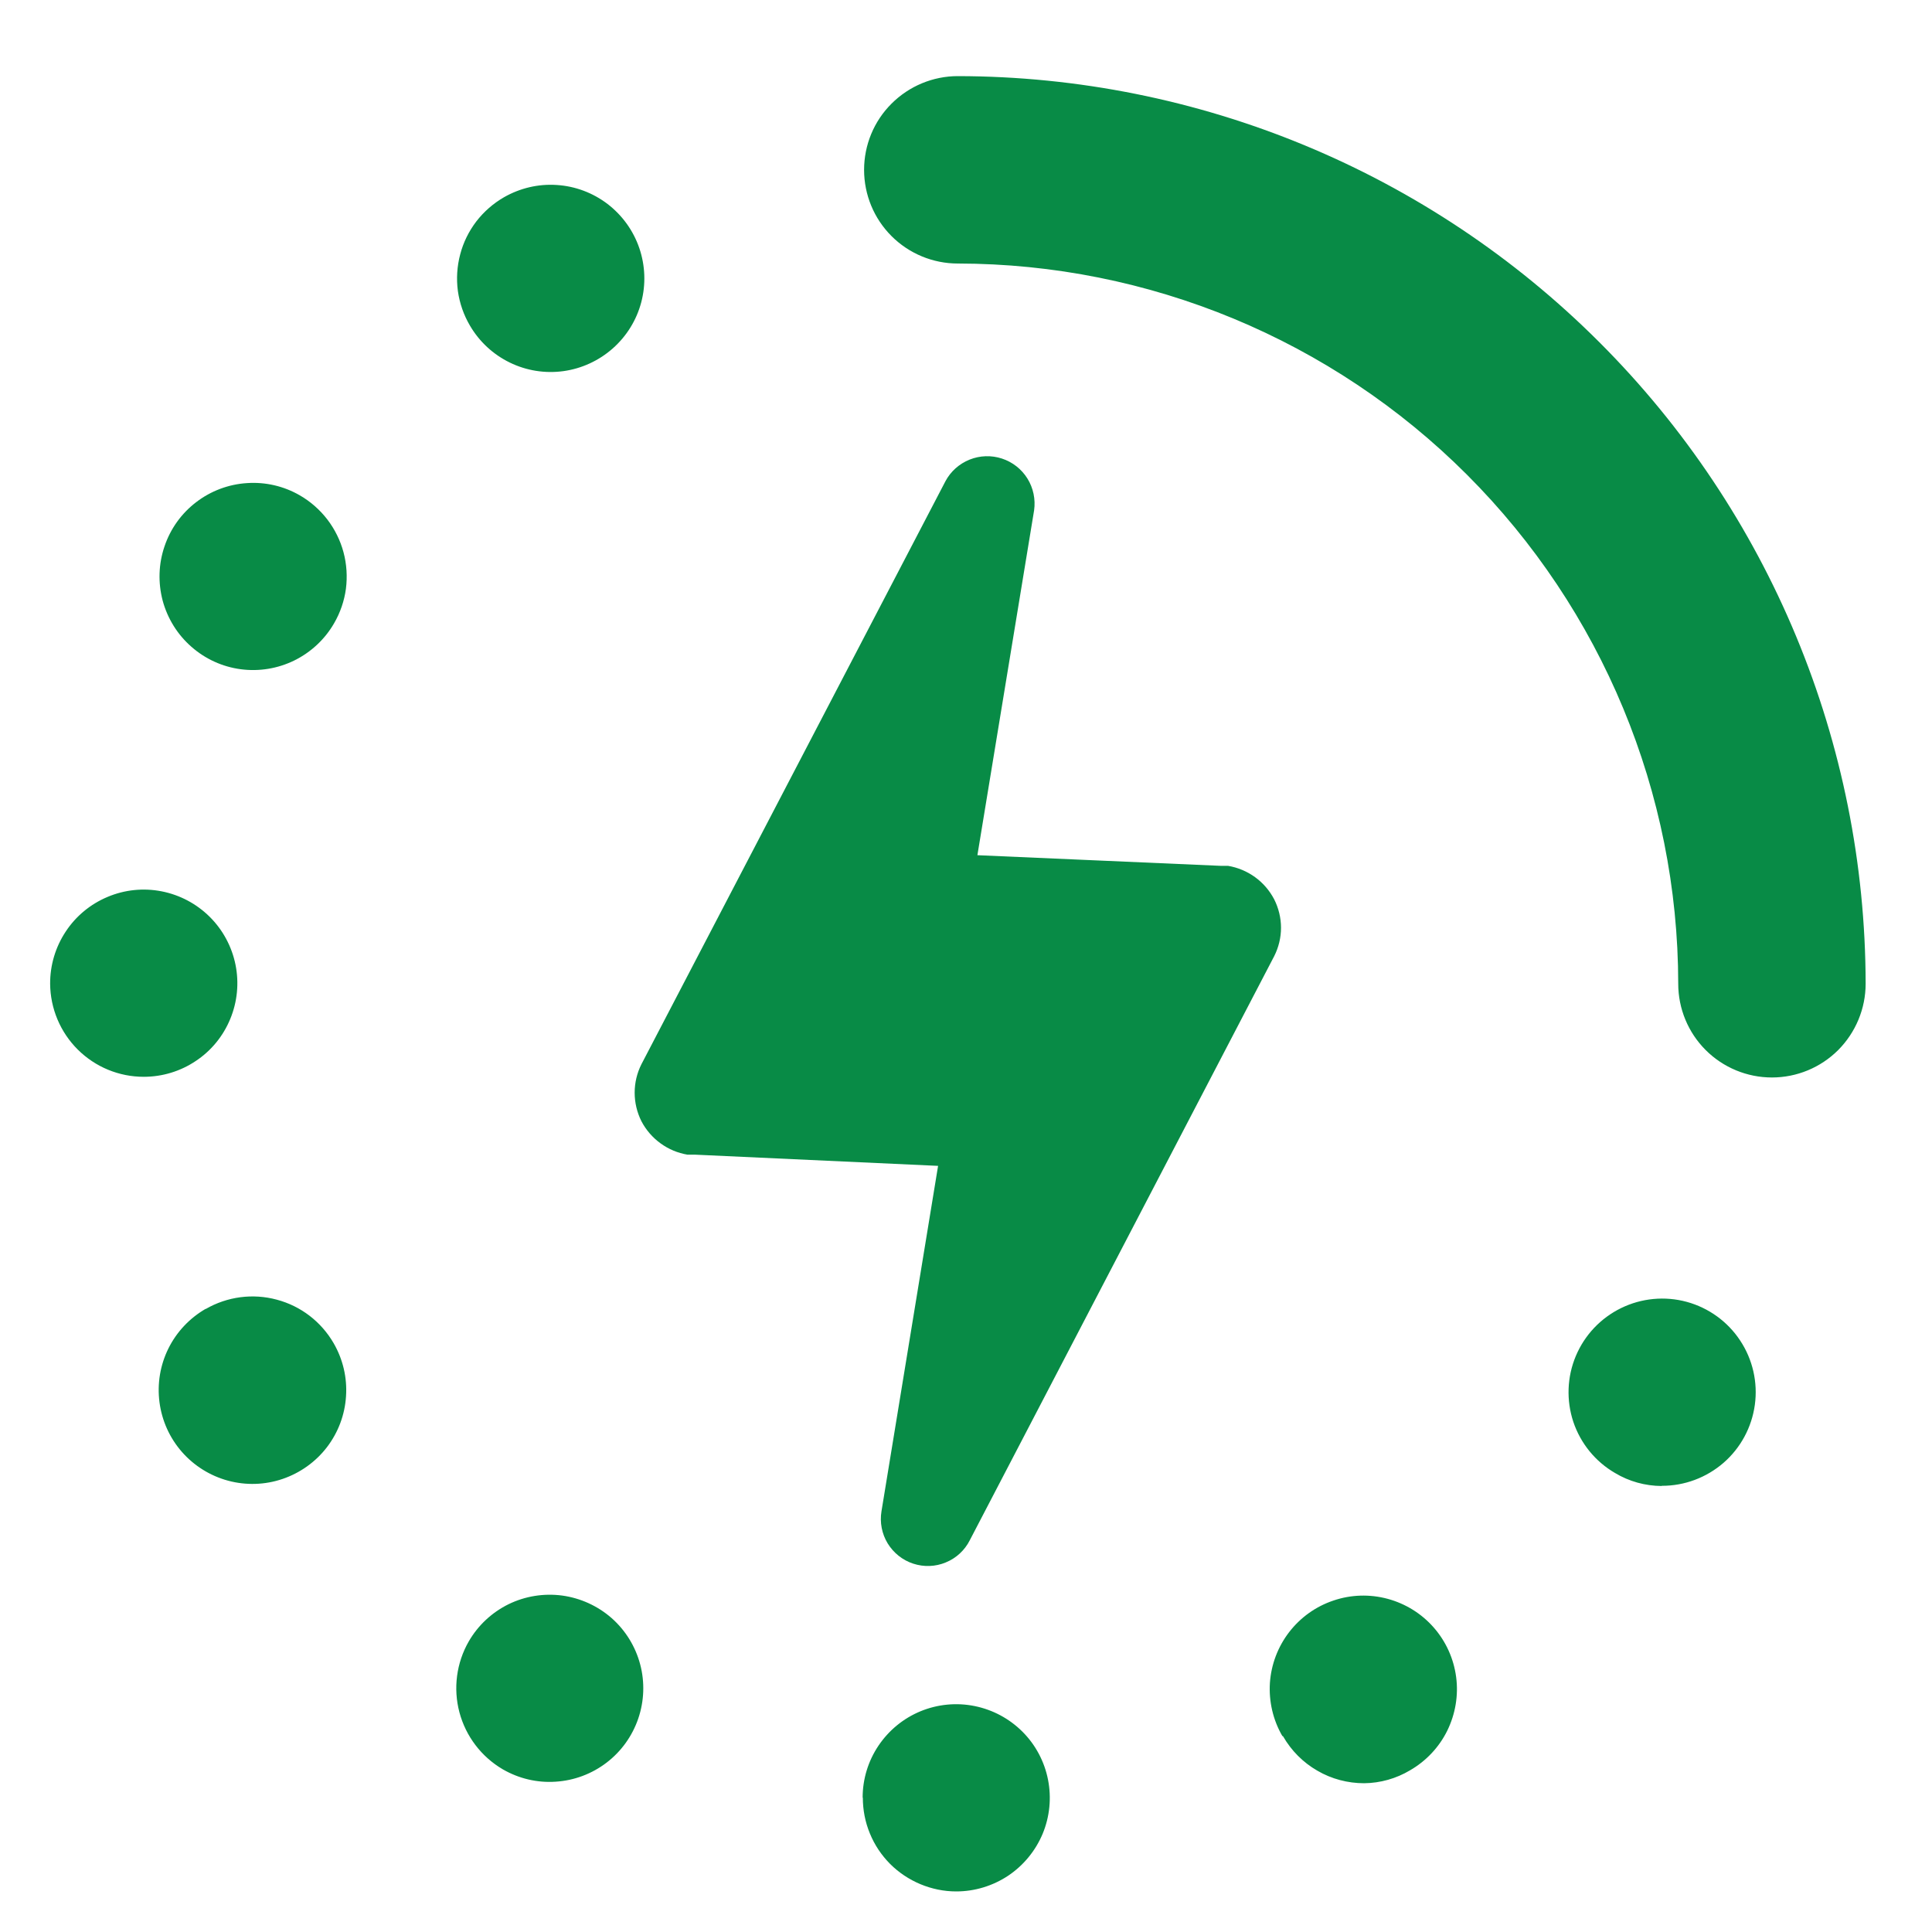 <svg width="20" height="20" viewBox="0 0 20 20" fill="none" xmlns="http://www.w3.org/2000/svg">
<path d="M10.705 5.283L10.118 8.853L12.634 8.963H12.712C12.813 8.98 12.909 9.02 12.992 9.08C13.075 9.14 13.142 9.218 13.19 9.309C13.236 9.4 13.261 9.502 13.261 9.604C13.261 9.707 13.236 9.808 13.19 9.899L10.039 15.945C9.987 16.048 9.899 16.13 9.791 16.174C9.684 16.219 9.564 16.223 9.454 16.187C9.343 16.151 9.25 16.076 9.189 15.977C9.129 15.878 9.106 15.76 9.125 15.645L9.711 12.069L7.194 11.953H7.116C7.016 11.936 6.92 11.896 6.838 11.836C6.755 11.776 6.687 11.697 6.64 11.607C6.594 11.515 6.57 11.414 6.57 11.312C6.57 11.209 6.594 11.108 6.64 11.017L9.787 4.982C9.841 4.88 9.93 4.801 10.037 4.758C10.144 4.715 10.262 4.711 10.372 4.747C10.482 4.783 10.575 4.856 10.636 4.954C10.697 5.052 10.721 5.169 10.705 5.283ZM9.915 0.788C9.658 0.788 9.411 0.891 9.229 1.073C9.047 1.254 8.945 1.501 8.945 1.758C8.945 2.016 9.047 2.262 9.229 2.444C9.411 2.626 9.658 2.728 9.915 2.728C11.892 2.73 13.788 3.516 15.186 4.914C16.584 6.312 17.371 8.207 17.373 10.184C17.373 10.441 17.475 10.688 17.657 10.87C17.839 11.052 18.086 11.154 18.343 11.154C18.6 11.154 18.847 11.052 19.029 10.87C19.21 10.688 19.313 10.441 19.313 10.184C19.31 7.693 18.319 5.304 16.557 3.543C14.795 1.781 12.406 0.791 9.915 0.788ZM8.932 18.609C8.932 18.736 8.956 18.862 9.005 18.98C9.053 19.098 9.124 19.204 9.214 19.295C9.304 19.385 9.411 19.456 9.528 19.505C9.646 19.554 9.771 19.58 9.899 19.58C10.09 19.58 10.277 19.523 10.437 19.417C10.596 19.31 10.72 19.159 10.794 18.982C10.867 18.805 10.886 18.611 10.849 18.423C10.812 18.235 10.72 18.062 10.585 17.927C10.449 17.791 10.277 17.699 10.089 17.661C9.901 17.623 9.706 17.642 9.529 17.715C9.352 17.788 9.201 17.912 9.094 18.071C8.987 18.23 8.93 18.417 8.93 18.609H8.932ZM1.488 11.147C1.68 11.147 1.868 11.09 2.027 10.983C2.187 10.877 2.311 10.725 2.384 10.547C2.457 10.37 2.476 10.175 2.438 9.987C2.4 9.799 2.307 9.626 2.171 9.491C2.035 9.356 1.862 9.264 1.673 9.227C1.485 9.19 1.29 9.21 1.113 9.285C0.936 9.359 0.785 9.484 0.68 9.644C0.574 9.804 0.518 9.992 0.519 10.184C0.521 10.44 0.624 10.685 0.805 10.865C0.987 11.046 1.232 11.147 1.488 11.147ZM5.205 18.316C5.371 18.412 5.561 18.457 5.752 18.444C5.944 18.432 6.127 18.363 6.279 18.247C6.431 18.131 6.545 17.972 6.607 17.791C6.669 17.609 6.676 17.414 6.627 17.229C6.578 17.044 6.475 16.877 6.331 16.75C6.187 16.624 6.009 16.543 5.819 16.517C5.629 16.492 5.436 16.523 5.264 16.607C5.092 16.692 4.949 16.825 4.853 16.991C4.725 17.213 4.69 17.478 4.756 17.726C4.822 17.974 4.983 18.186 5.205 18.316ZM4.865 3.371C4.962 3.537 5.105 3.669 5.277 3.753C5.449 3.837 5.642 3.868 5.832 3.842C6.021 3.816 6.199 3.734 6.342 3.608C6.486 3.481 6.589 3.315 6.638 3.13C6.687 2.945 6.68 2.75 6.618 2.568C6.556 2.387 6.442 2.229 6.29 2.112C6.138 1.996 5.955 1.927 5.764 1.915C5.573 1.902 5.383 1.947 5.217 2.042C5.106 2.106 5.009 2.191 4.931 2.292C4.853 2.394 4.796 2.51 4.764 2.633C4.731 2.757 4.723 2.886 4.74 3.013C4.758 3.139 4.8 3.261 4.865 3.371ZM2.129 13.549C1.963 13.645 1.828 13.788 1.743 13.96C1.658 14.132 1.626 14.325 1.651 14.516C1.676 14.707 1.756 14.885 1.883 15.03C2.009 15.174 2.176 15.278 2.361 15.328C2.547 15.378 2.743 15.372 2.925 15.31C3.107 15.248 3.267 15.134 3.384 14.982C3.501 14.829 3.57 14.646 3.582 14.454C3.595 14.262 3.55 14.071 3.454 13.905C3.325 13.682 3.114 13.52 2.865 13.454C2.617 13.387 2.352 13.422 2.129 13.551V13.549ZM17.202 15.381C17.437 15.382 17.664 15.297 17.842 15.143C18.019 14.989 18.134 14.776 18.166 14.543C18.198 14.31 18.144 14.073 18.014 13.877C17.885 13.681 17.688 13.539 17.462 13.477C17.235 13.415 16.993 13.438 16.782 13.541C16.571 13.644 16.404 13.82 16.313 14.037C16.222 14.253 16.213 14.496 16.287 14.719C16.362 14.942 16.515 15.13 16.718 15.248C16.864 15.336 17.031 15.382 17.202 15.383V15.381ZM3.104 5.128C2.938 5.032 2.748 4.988 2.557 5.001C2.366 5.013 2.182 5.082 2.03 5.199C1.878 5.315 1.764 5.474 1.703 5.656C1.641 5.837 1.635 6.032 1.684 6.218C1.734 6.403 1.837 6.569 1.981 6.695C2.125 6.822 2.303 6.903 2.493 6.928C2.683 6.953 2.876 6.921 3.047 6.837C3.219 6.752 3.362 6.619 3.458 6.453C3.522 6.343 3.564 6.221 3.581 6.095C3.597 5.969 3.589 5.84 3.556 5.717C3.523 5.594 3.466 5.479 3.389 5.378C3.311 5.277 3.215 5.192 3.104 5.128ZM13.282 17.974C13.367 18.122 13.489 18.245 13.637 18.33C13.784 18.416 13.952 18.46 14.122 18.46C14.289 18.458 14.453 18.412 14.597 18.326C14.763 18.23 14.897 18.088 14.982 17.916C15.066 17.744 15.099 17.551 15.074 17.361C15.049 17.171 14.969 16.993 14.842 16.848C14.716 16.704 14.55 16.601 14.365 16.551C14.18 16.501 13.984 16.507 13.803 16.569C13.621 16.63 13.462 16.744 13.345 16.896C13.228 17.048 13.159 17.231 13.146 17.422C13.134 17.613 13.178 17.804 13.274 17.97L13.282 17.974Z" fill="#088B46"/>
</svg>

